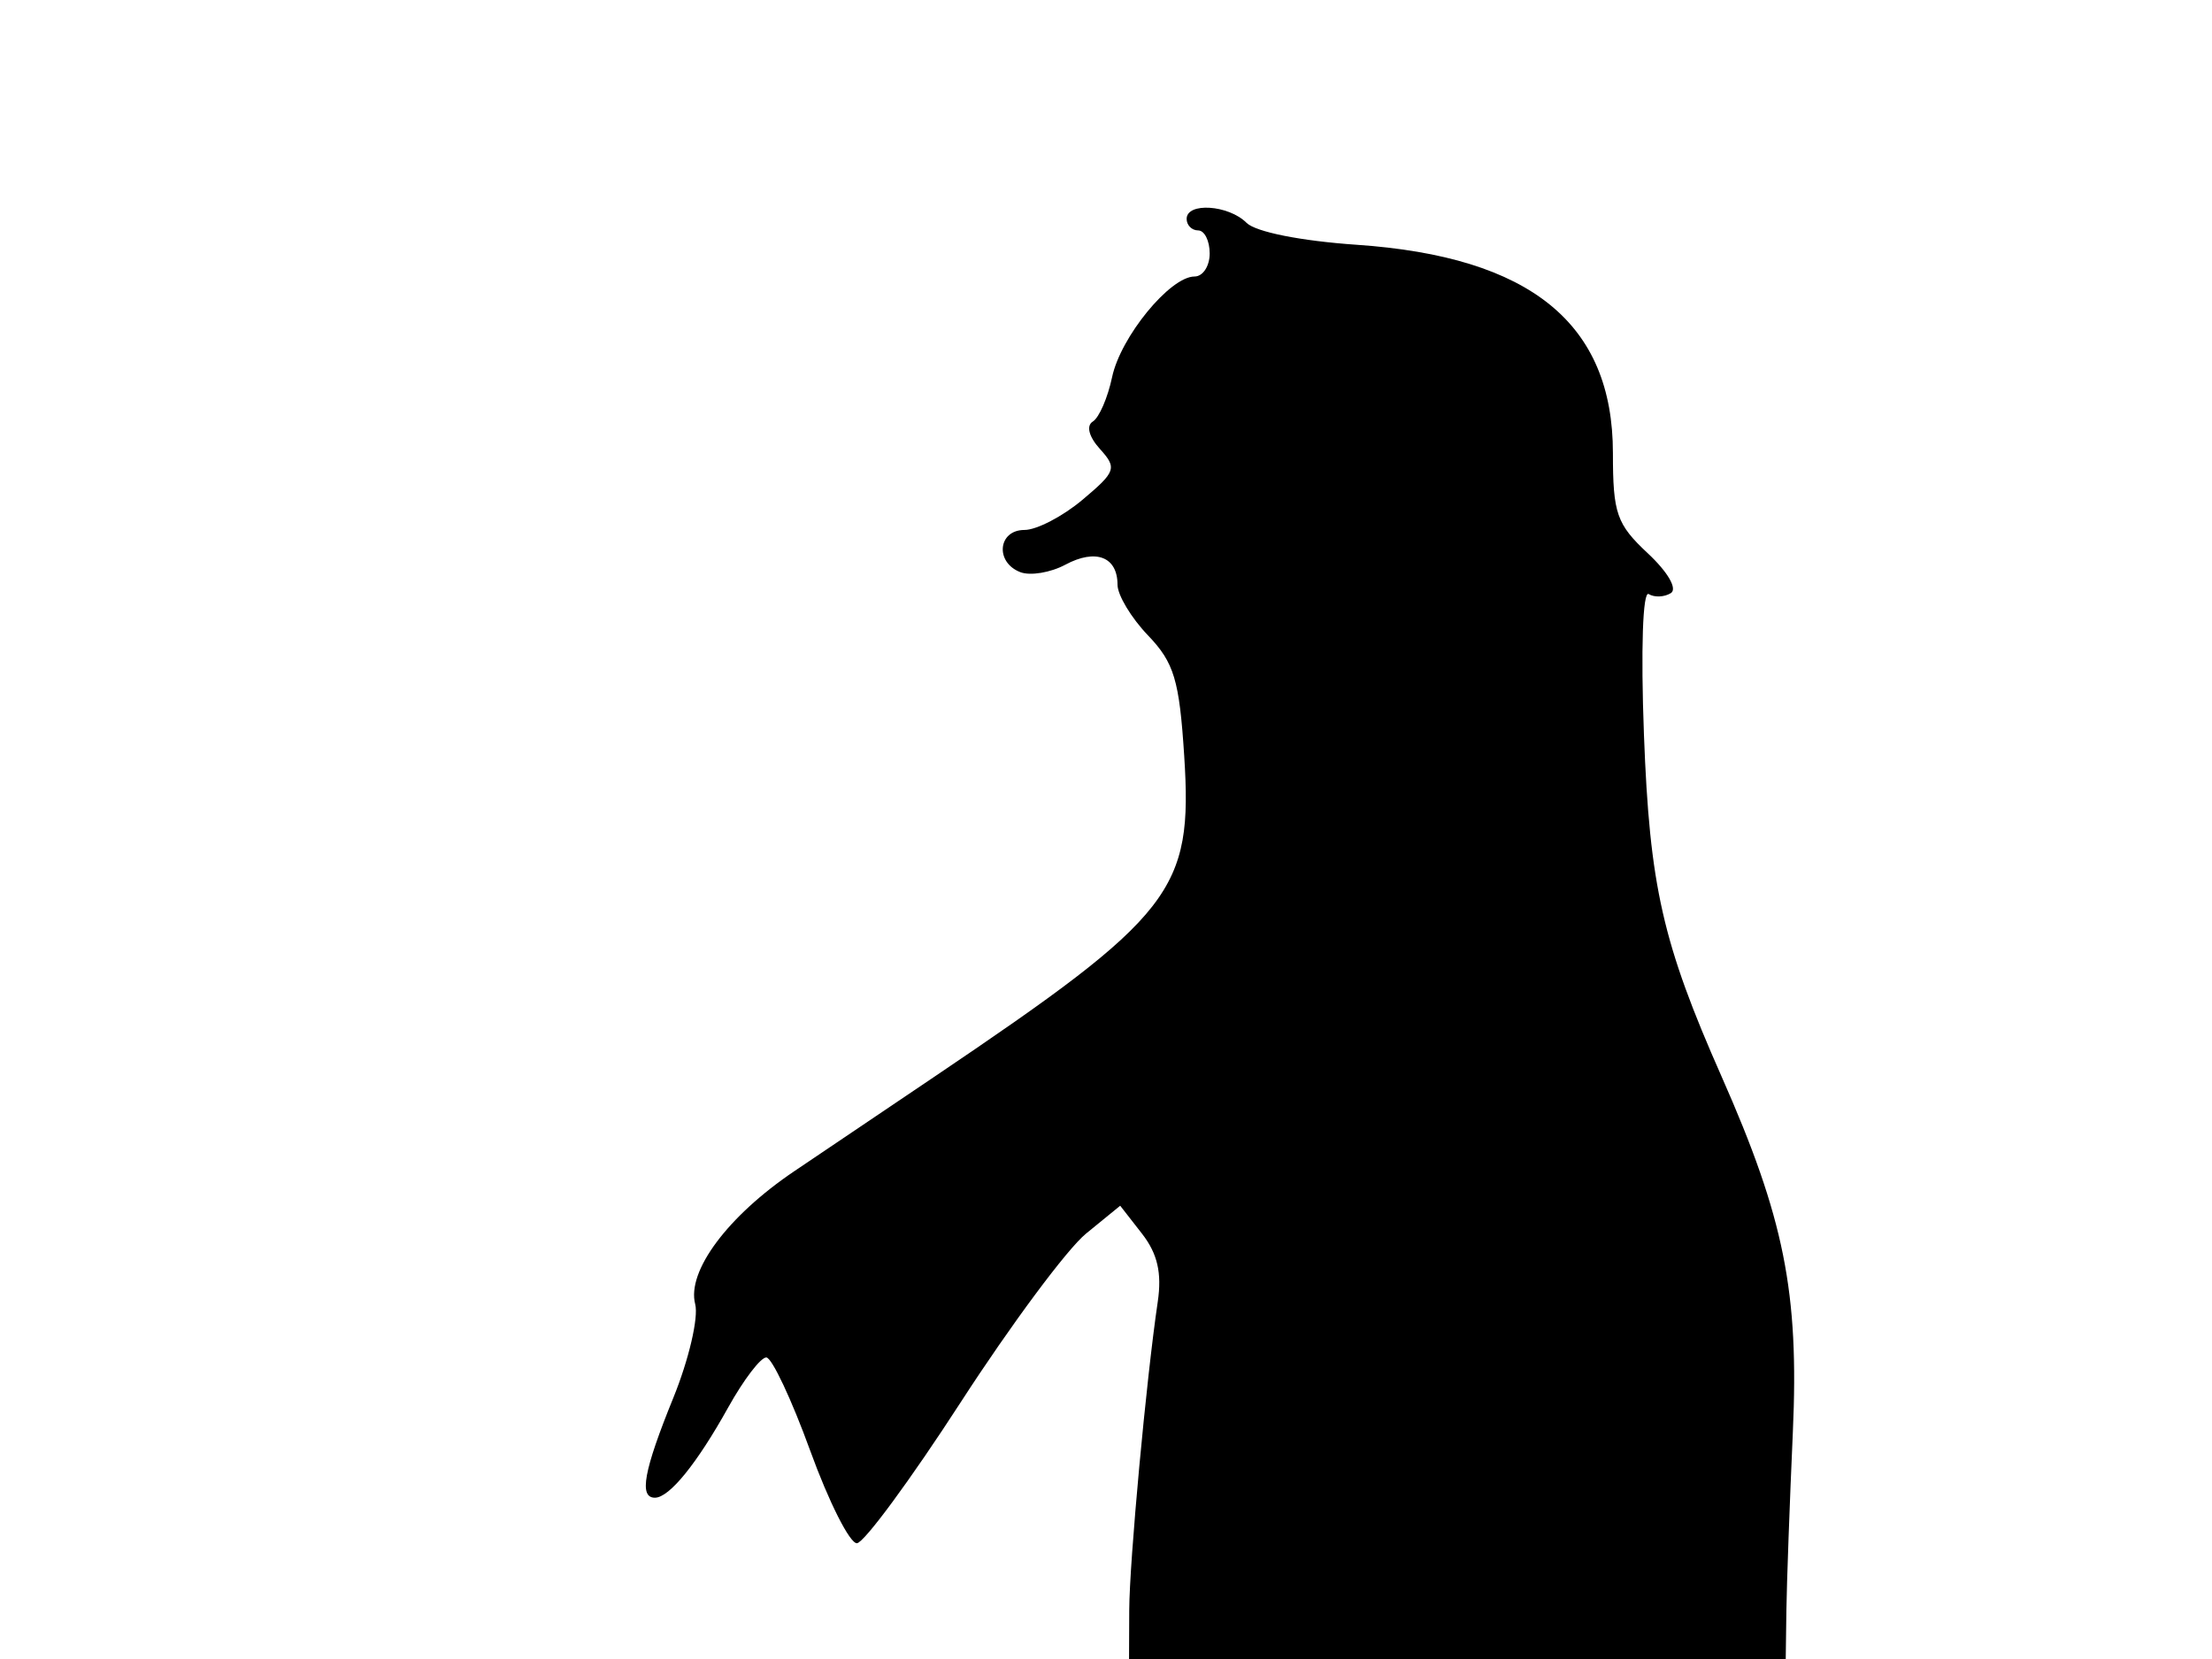 <svg xmlns="http://www.w3.org/2000/svg" width="192" height="144" viewBox="0 0 192 144" version="1.1">
	<path d="M 103 19 C 103 19.550, 103.450 20, 104 20 C 104.550 20, 105 20.900, 105 22 C 105 23.100, 104.409 24, 103.687 24 C 101.558 24, 97.266 29.239, 96.528 32.739 C 96.153 34.520, 95.401 36.252, 94.858 36.588 C 94.264 36.955, 94.511 37.907, 95.477 38.975 C 96.971 40.626, 96.865 40.936, 93.966 43.375 C 92.250 44.819, 89.981 46, 88.923 46 C 86.617 46, 86.344 48.811, 88.567 49.664 C 89.430 49.995, 91.187 49.703, 92.472 49.015 C 95.113 47.601, 97 48.326, 97 50.754 C 97 51.654, 98.191 53.634, 99.648 55.154 C 101.915 57.521, 102.366 59.023, 102.789 65.618 C 103.541 77.325, 101.899 79.430, 81.066 93.485 C 76.977 96.243, 71.526 99.919, 68.953 101.653 C 63.169 105.551, 59.595 110.345, 60.343 113.202 C 60.645 114.358, 59.792 118.014, 58.446 121.325 C 55.875 127.652, 55.442 130, 56.845 130 C 58.096 130, 60.485 127.056, 63.216 122.148 C 64.548 119.755, 66.034 117.810, 66.518 117.826 C 67.002 117.842, 68.717 121.488, 70.329 125.928 C 71.941 130.367, 73.764 133.978, 74.380 133.951 C 74.996 133.925, 79.054 128.412, 83.398 121.701 C 87.742 114.991, 92.632 108.410, 94.264 107.078 L 97.232 104.656 99.121 107.078 C 100.472 108.811, 100.862 110.496, 100.491 113 C 99.498 119.700, 98.035 135.528, 98.017 139.750 L 98 144 126.500 144 L 155 144 155.058 139.750 C 155.090 137.412, 155.342 130.463, 155.618 124.308 C 156.161 112.183, 154.869 105.736, 149.432 93.442 C 144.305 81.849, 143.190 76.936, 142.693 63.756 C 142.415 56.388, 142.589 51.246, 143.106 51.565 C 143.598 51.869, 144.462 51.833, 145.026 51.484 C 145.618 51.118, 144.773 49.656, 143.026 48.024 C 140.323 45.499, 140 44.571, 140 39.331 C 140 28.083, 132.864 22.281, 117.757 21.246 C 112.917 20.914, 108.988 20.131, 108.198 19.341 C 106.635 17.778, 103 17.539, 103 19" stroke="none" fill="black" fill-rule="evenodd"/>
</svg>